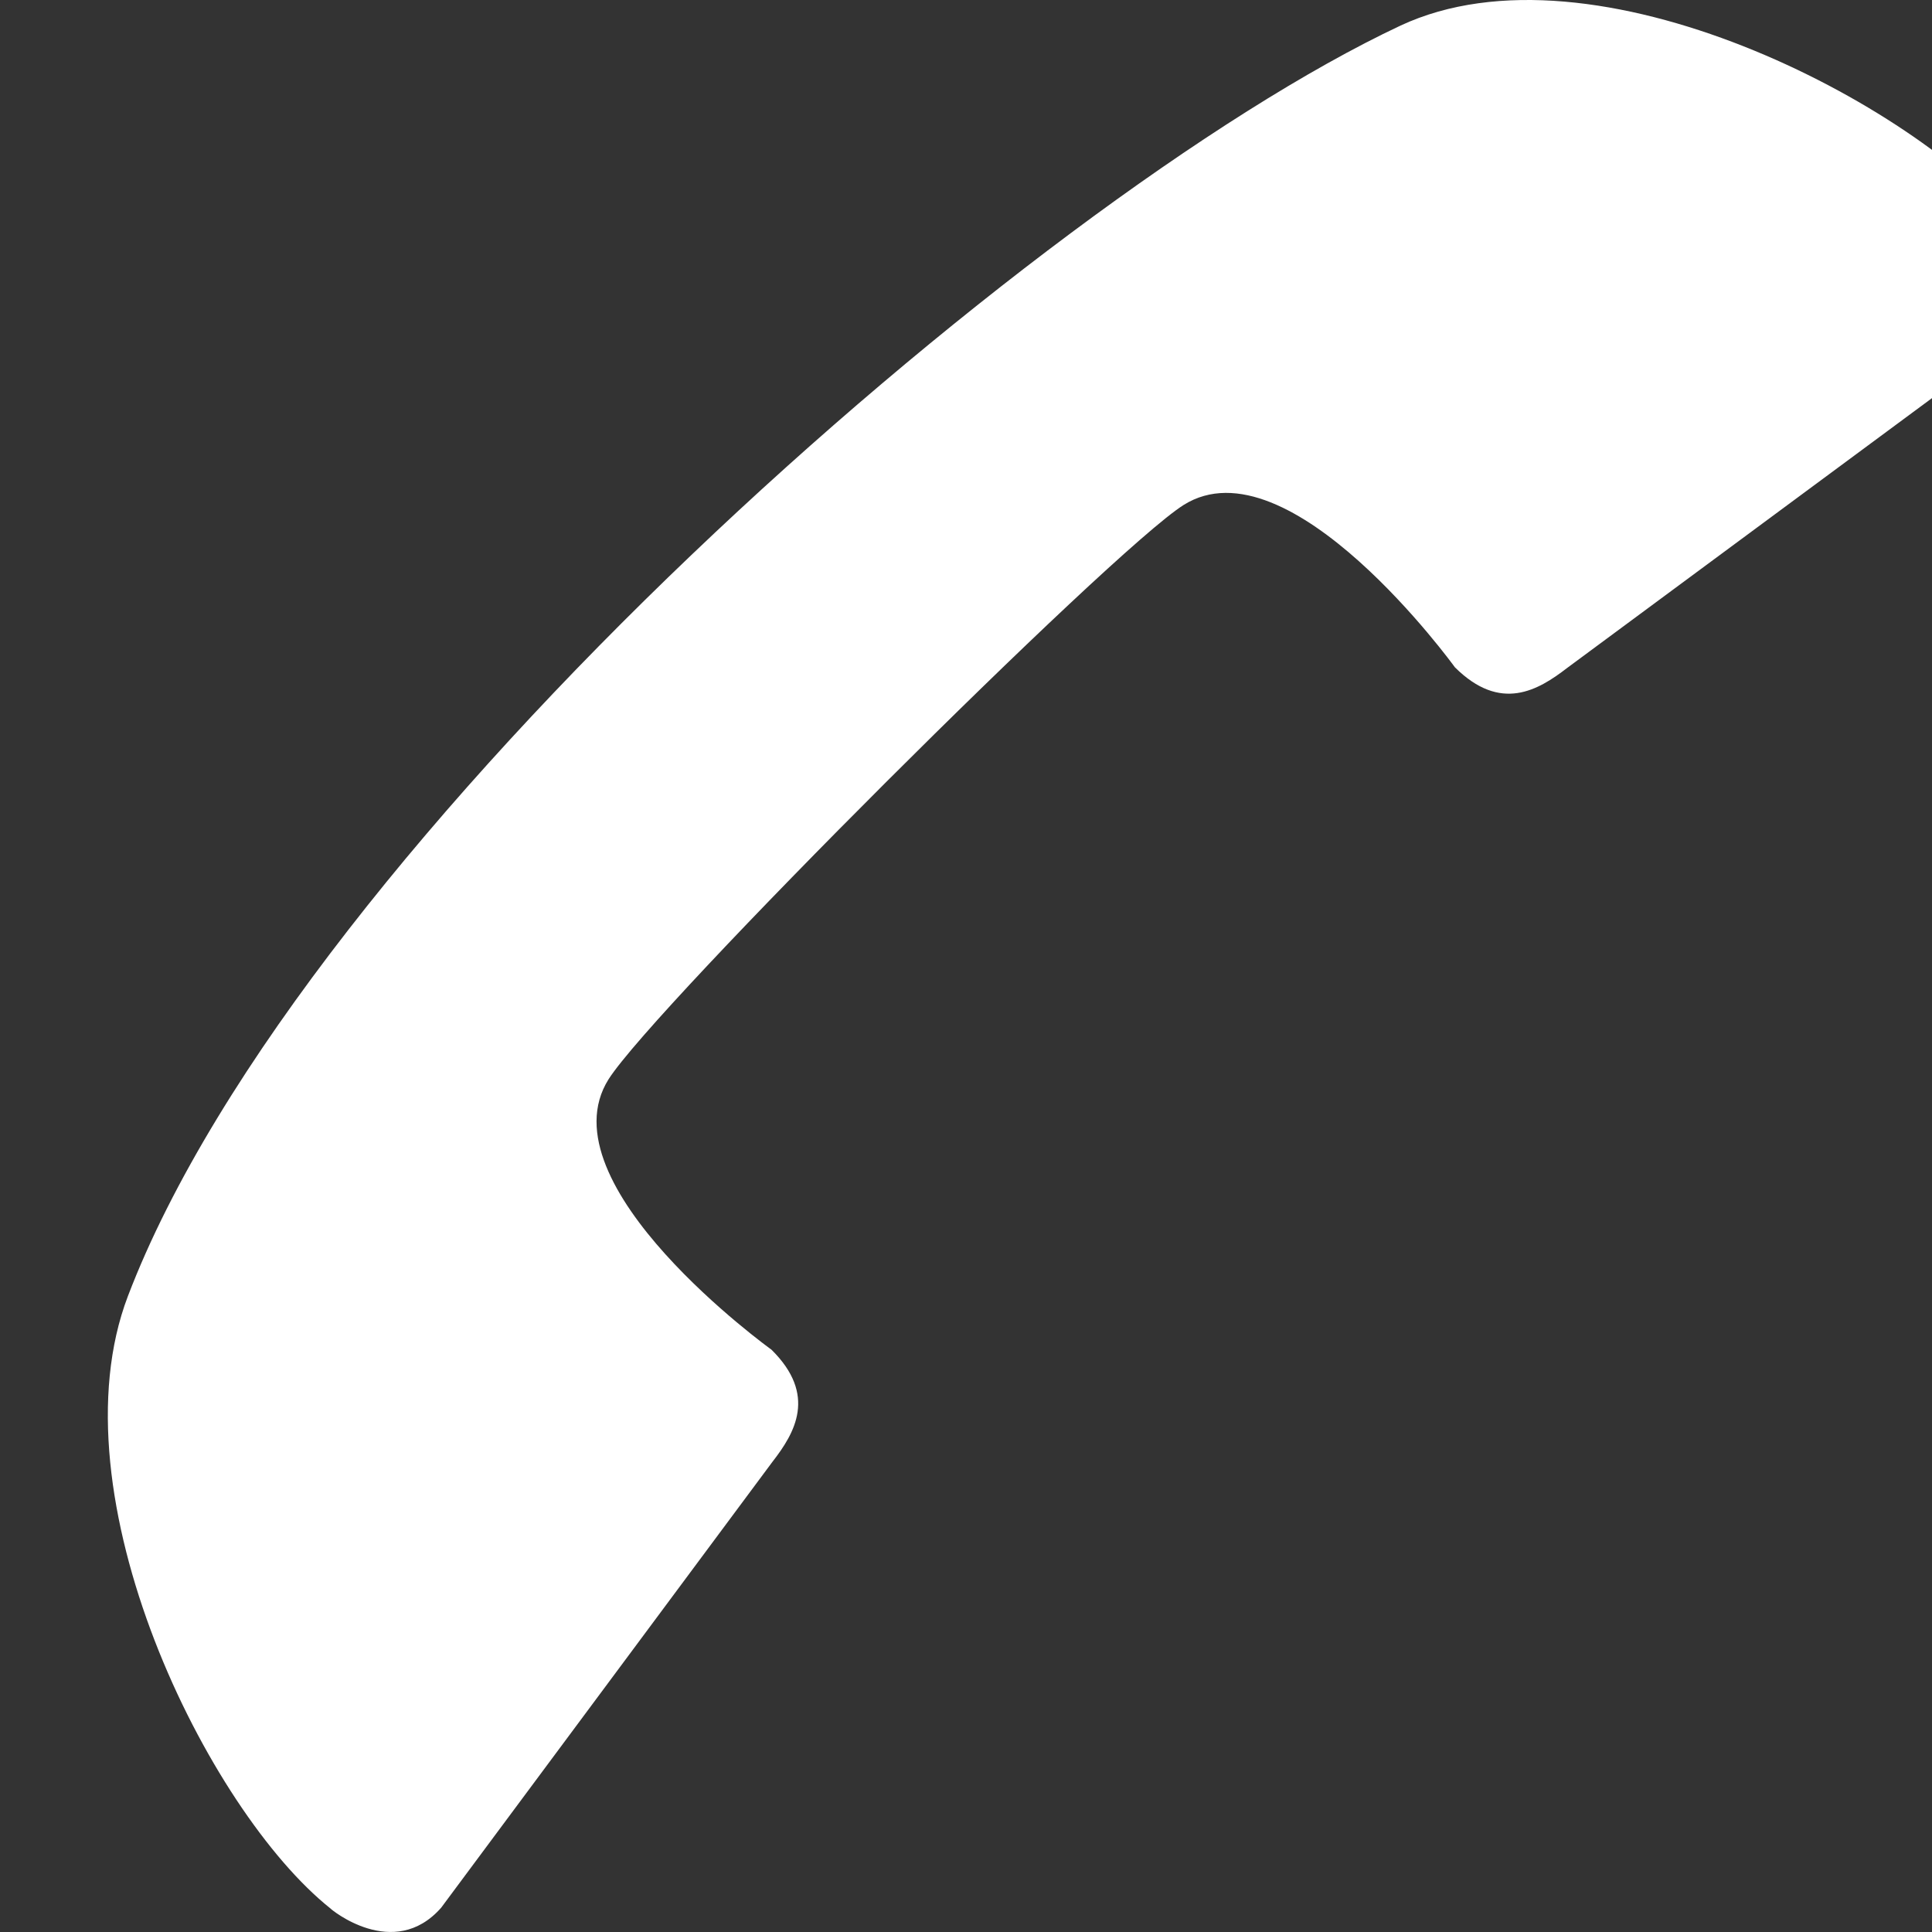 <?xml version="1.0" encoding="iso-8859-1"?>
<!-- Generator: Adobe Illustrator 14.0.0, SVG Export Plug-In . SVG Version: 6.00 Build 43363)  -->
<!DOCTYPE svg PUBLIC "-//W3C//DTD SVG 1.1//EN" "http://www.w3.org/Graphics/SVG/1.1/DTD/svg11.dtd">
<svg version="1.1" id="icon-s-status-cellular-layer"
	 xmlns="http://www.w3.org/2000/svg" xmlns:xlink="http://www.w3.org/1999/xlink" x="0px" y="0px" width="18px" height="18px"
	 viewBox="0 0 18 18" style="enable-background:new 0 0 18 18;" xml:space="preserve">
<rect x="0" y="0" width="18" height="18" fill="#333333" stroke="none"/>
<g id="icon-s-status-cellular_2_">
	<rect x="1" style="fill:none;" width="18" height="18"/>
	<path style="fill:#FFFFFF;" d="M13.047,0.239C9.619,1.851,2.811,7.834,1.192,12.075c-0.709,1.858,0.742,4.795,1.887,5.706
		c-0.001,0.004,0.589,0.495,1.031-0.007l3.087-4.155c0.21-0.27,0.417-0.623-0.009-1.044c0,0-2.136-1.538-1.518-2.52
		c0.432-0.68,4.677-4.919,5.357-5.35c0.986-0.619,2.528,1.512,2.528,1.512c0.426,0.424,0.776,0.214,1.046,0.006l4.17-3.084
		c0.502-0.445,0.008-1.031,0.005-1.031C17.857,0.974,14.855-0.606,13.047,0.239z"/>
</g>
</svg>

